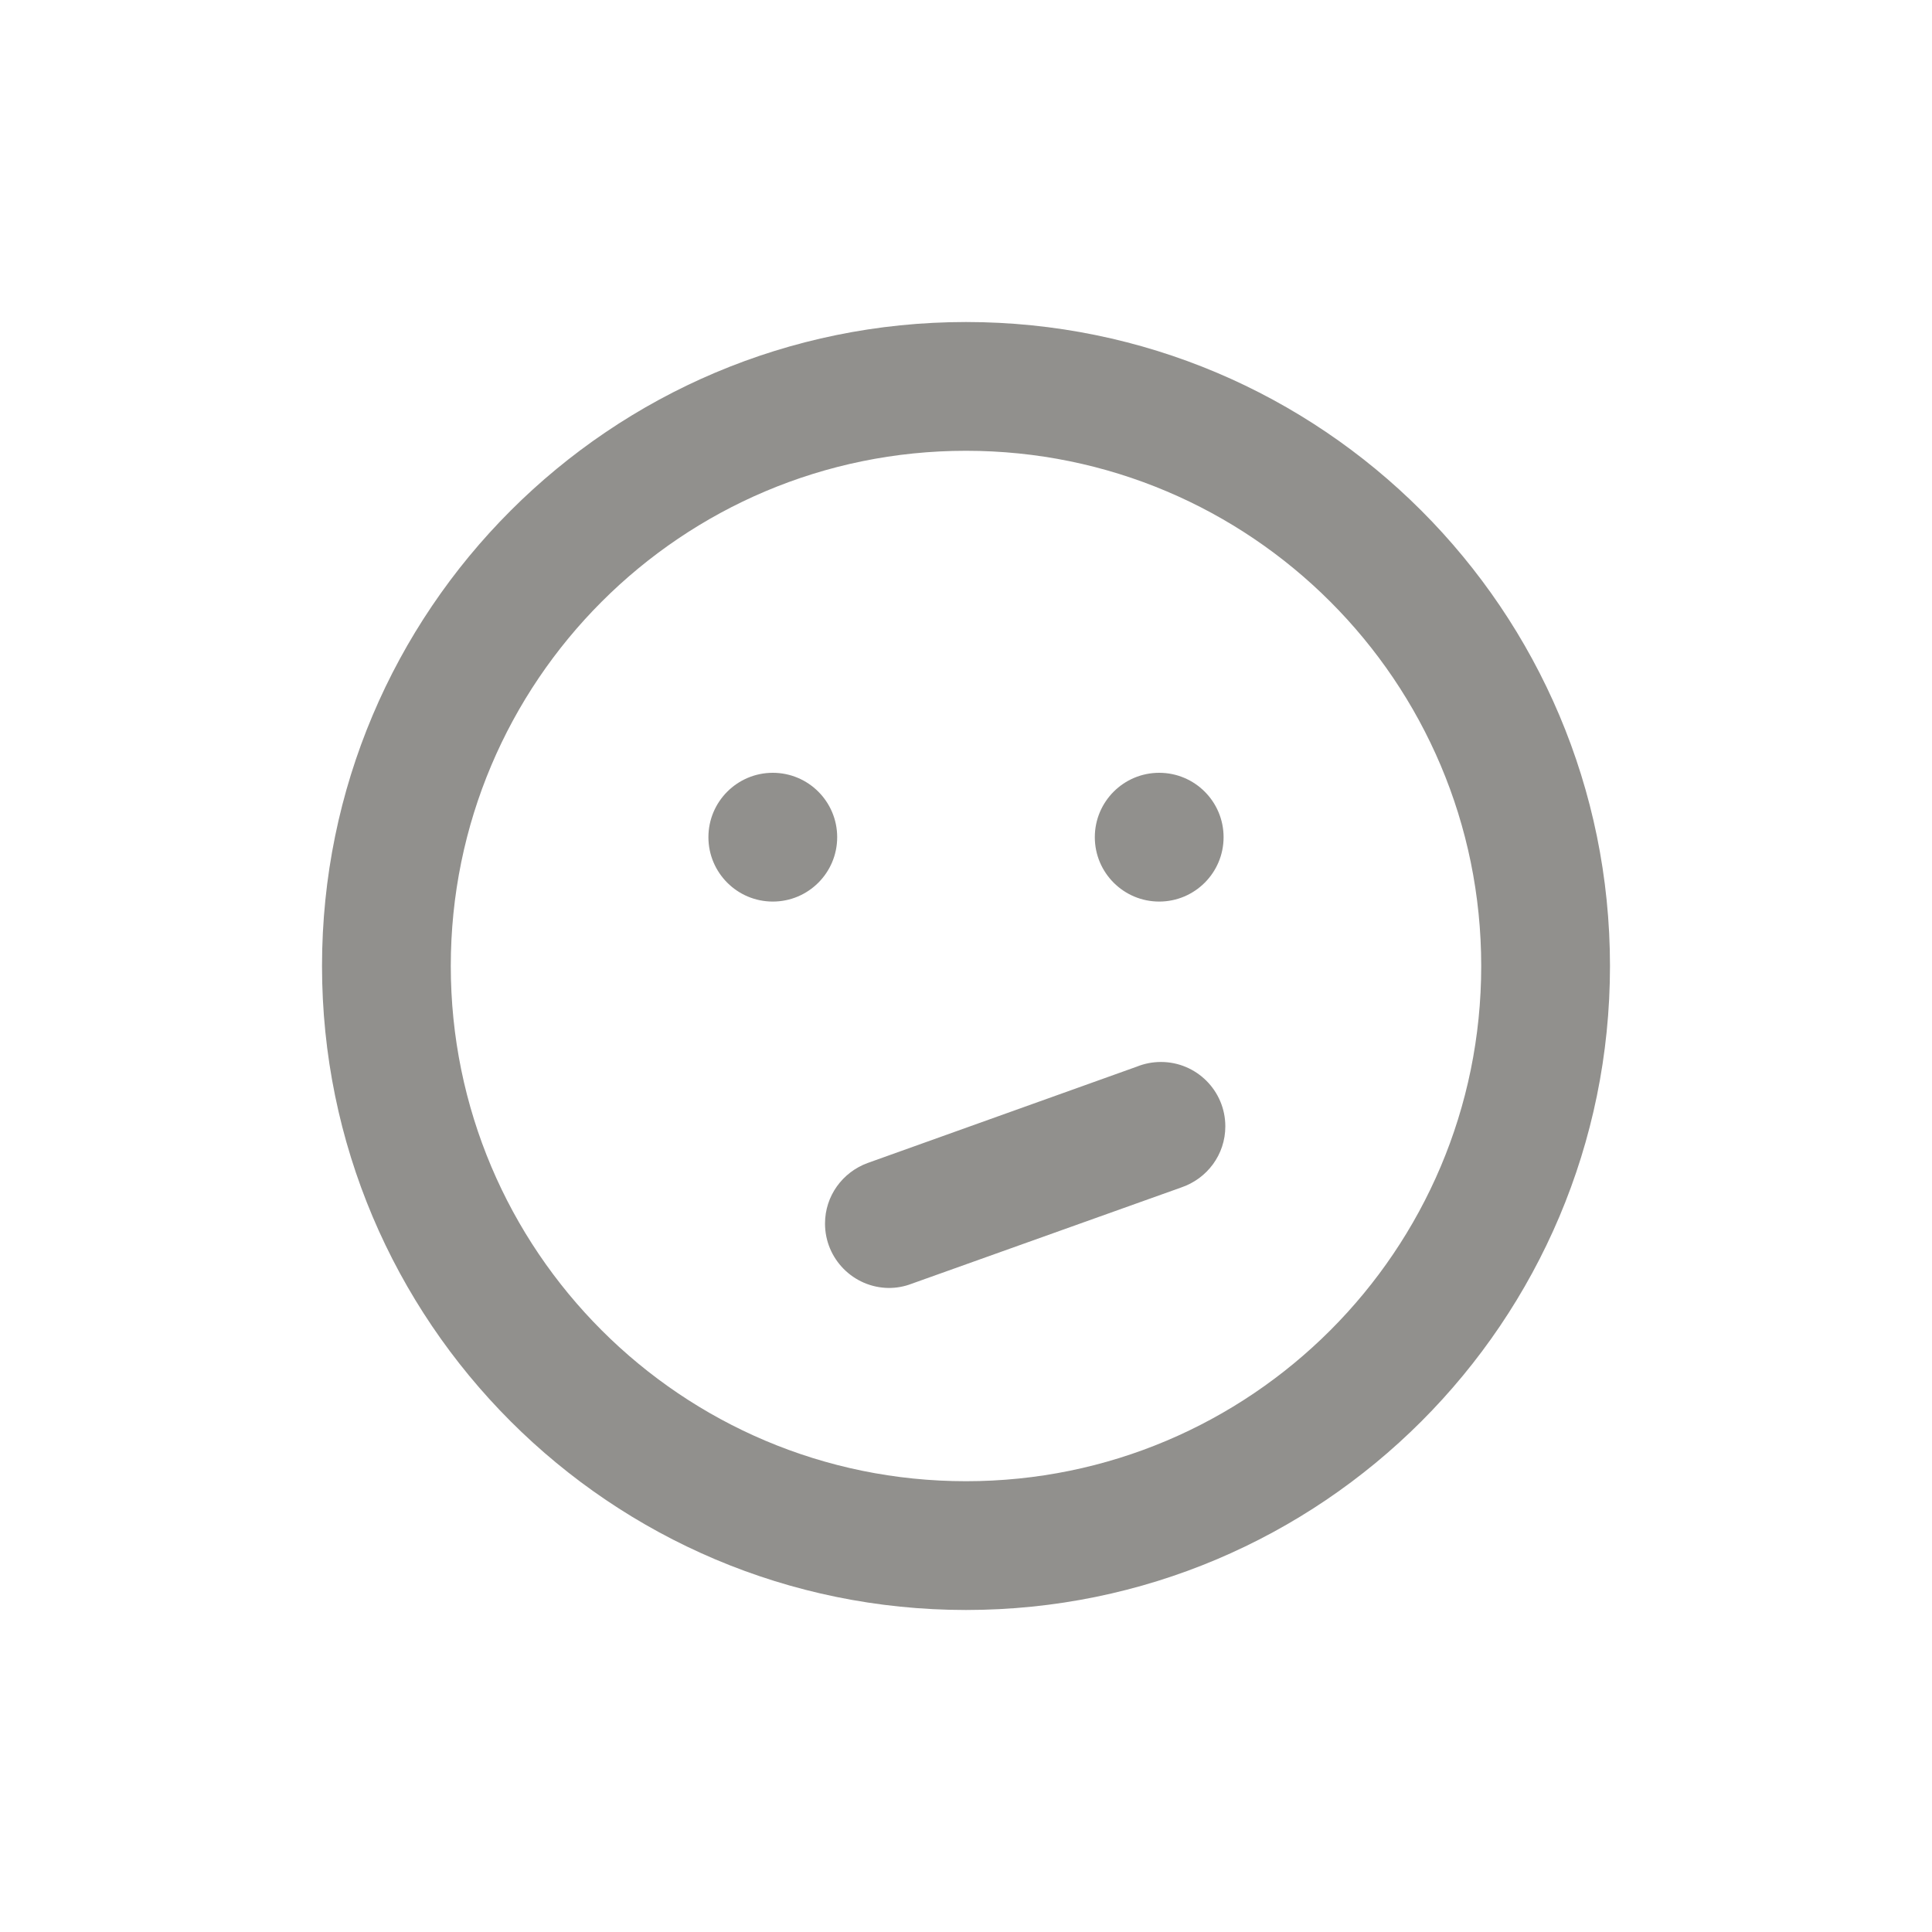<!-- Generated by IcoMoon.io -->
<svg version="1.1" xmlns="http://www.w3.org/2000/svg" width="40" height="40" viewBox="0 0 40 40">
<title>confused</title>
<path fill="#91908d" d="M16 16c-0.736 0-1.333 0.597-1.333 1.333s0.597 1.333 1.333 1.333c0.736 0 1.333-0.597 1.333-1.333v0c0-0.736-0.597-1.333-1.333-1.333v0zM23.547 22.080l-5.587 2c-0.517 0.191-0.879 0.68-0.879 1.253 0 0.731 0.589 1.325 1.318 1.333h0.001c0.163-0 0.319-0.029 0.463-0.083l-0.009 0.003 5.6-2c0.536-0.181 0.915-0.679 0.915-1.266 0-0.736-0.597-1.333-1.333-1.333-0.176 0-0.344 0.034-0.498 0.096l0.009-0.003zM24 16c-0.736 0-1.333 0.597-1.333 1.333s0.597 1.333 1.333 1.333c0.736 0 1.333-0.597 1.333-1.333v0c0-0.736-0.597-1.333-1.333-1.333v0zM20 6.667c-7.364 0-13.333 5.97-13.333 13.333s5.97 13.333 13.333 13.333c7.364 0 13.333-5.97 13.333-13.333v0c0-7.364-5.97-13.333-13.333-13.333v0zM20 30.667c-5.891 0-10.667-4.776-10.667-10.667s4.776-10.667 10.667-10.667c5.891 0 10.667 4.776 10.667 10.667v0c0 5.891-4.776 10.667-10.667 10.667v0z"></path>
</svg>
